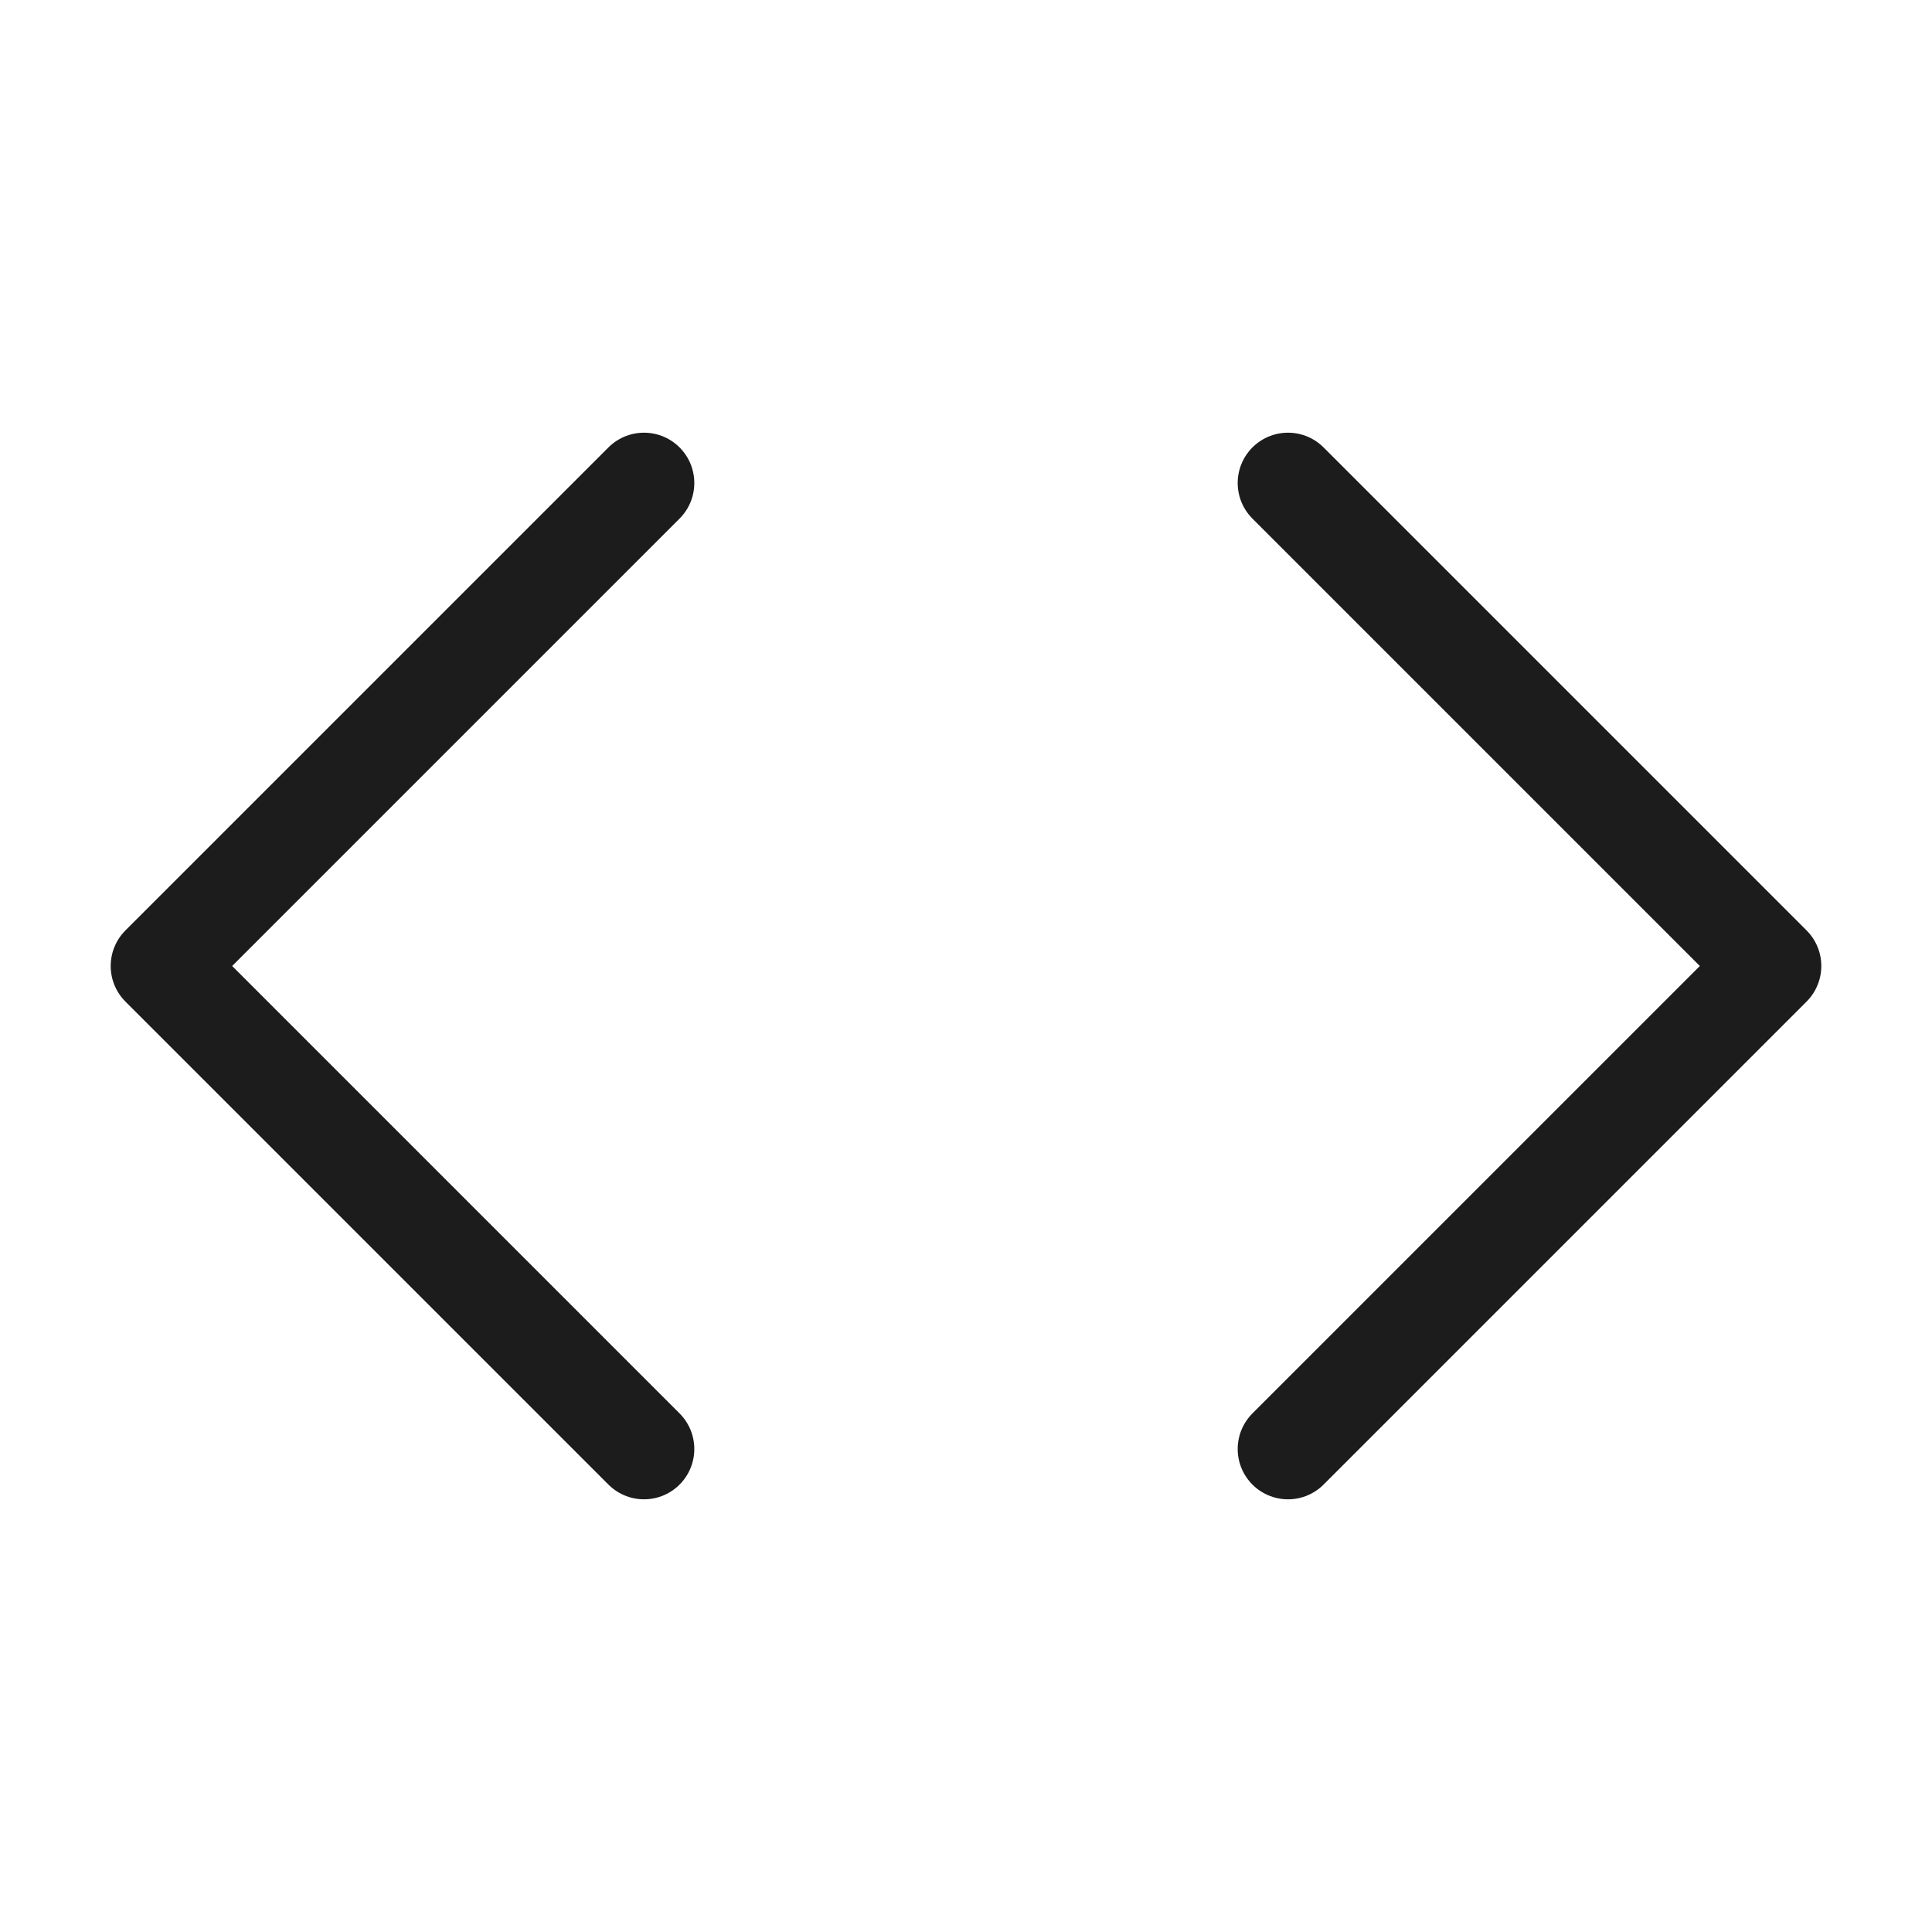 <svg width="24" height="24" viewBox="0 0 24 24" fill="none" xmlns="http://www.w3.org/2000/svg">
<path d="M16 18L22 12L16 6M8 6L2 12L8 18" stroke="#1C1C1C" stroke-width="1.25" stroke-linecap="round" stroke-linejoin="round"/>
</svg>
